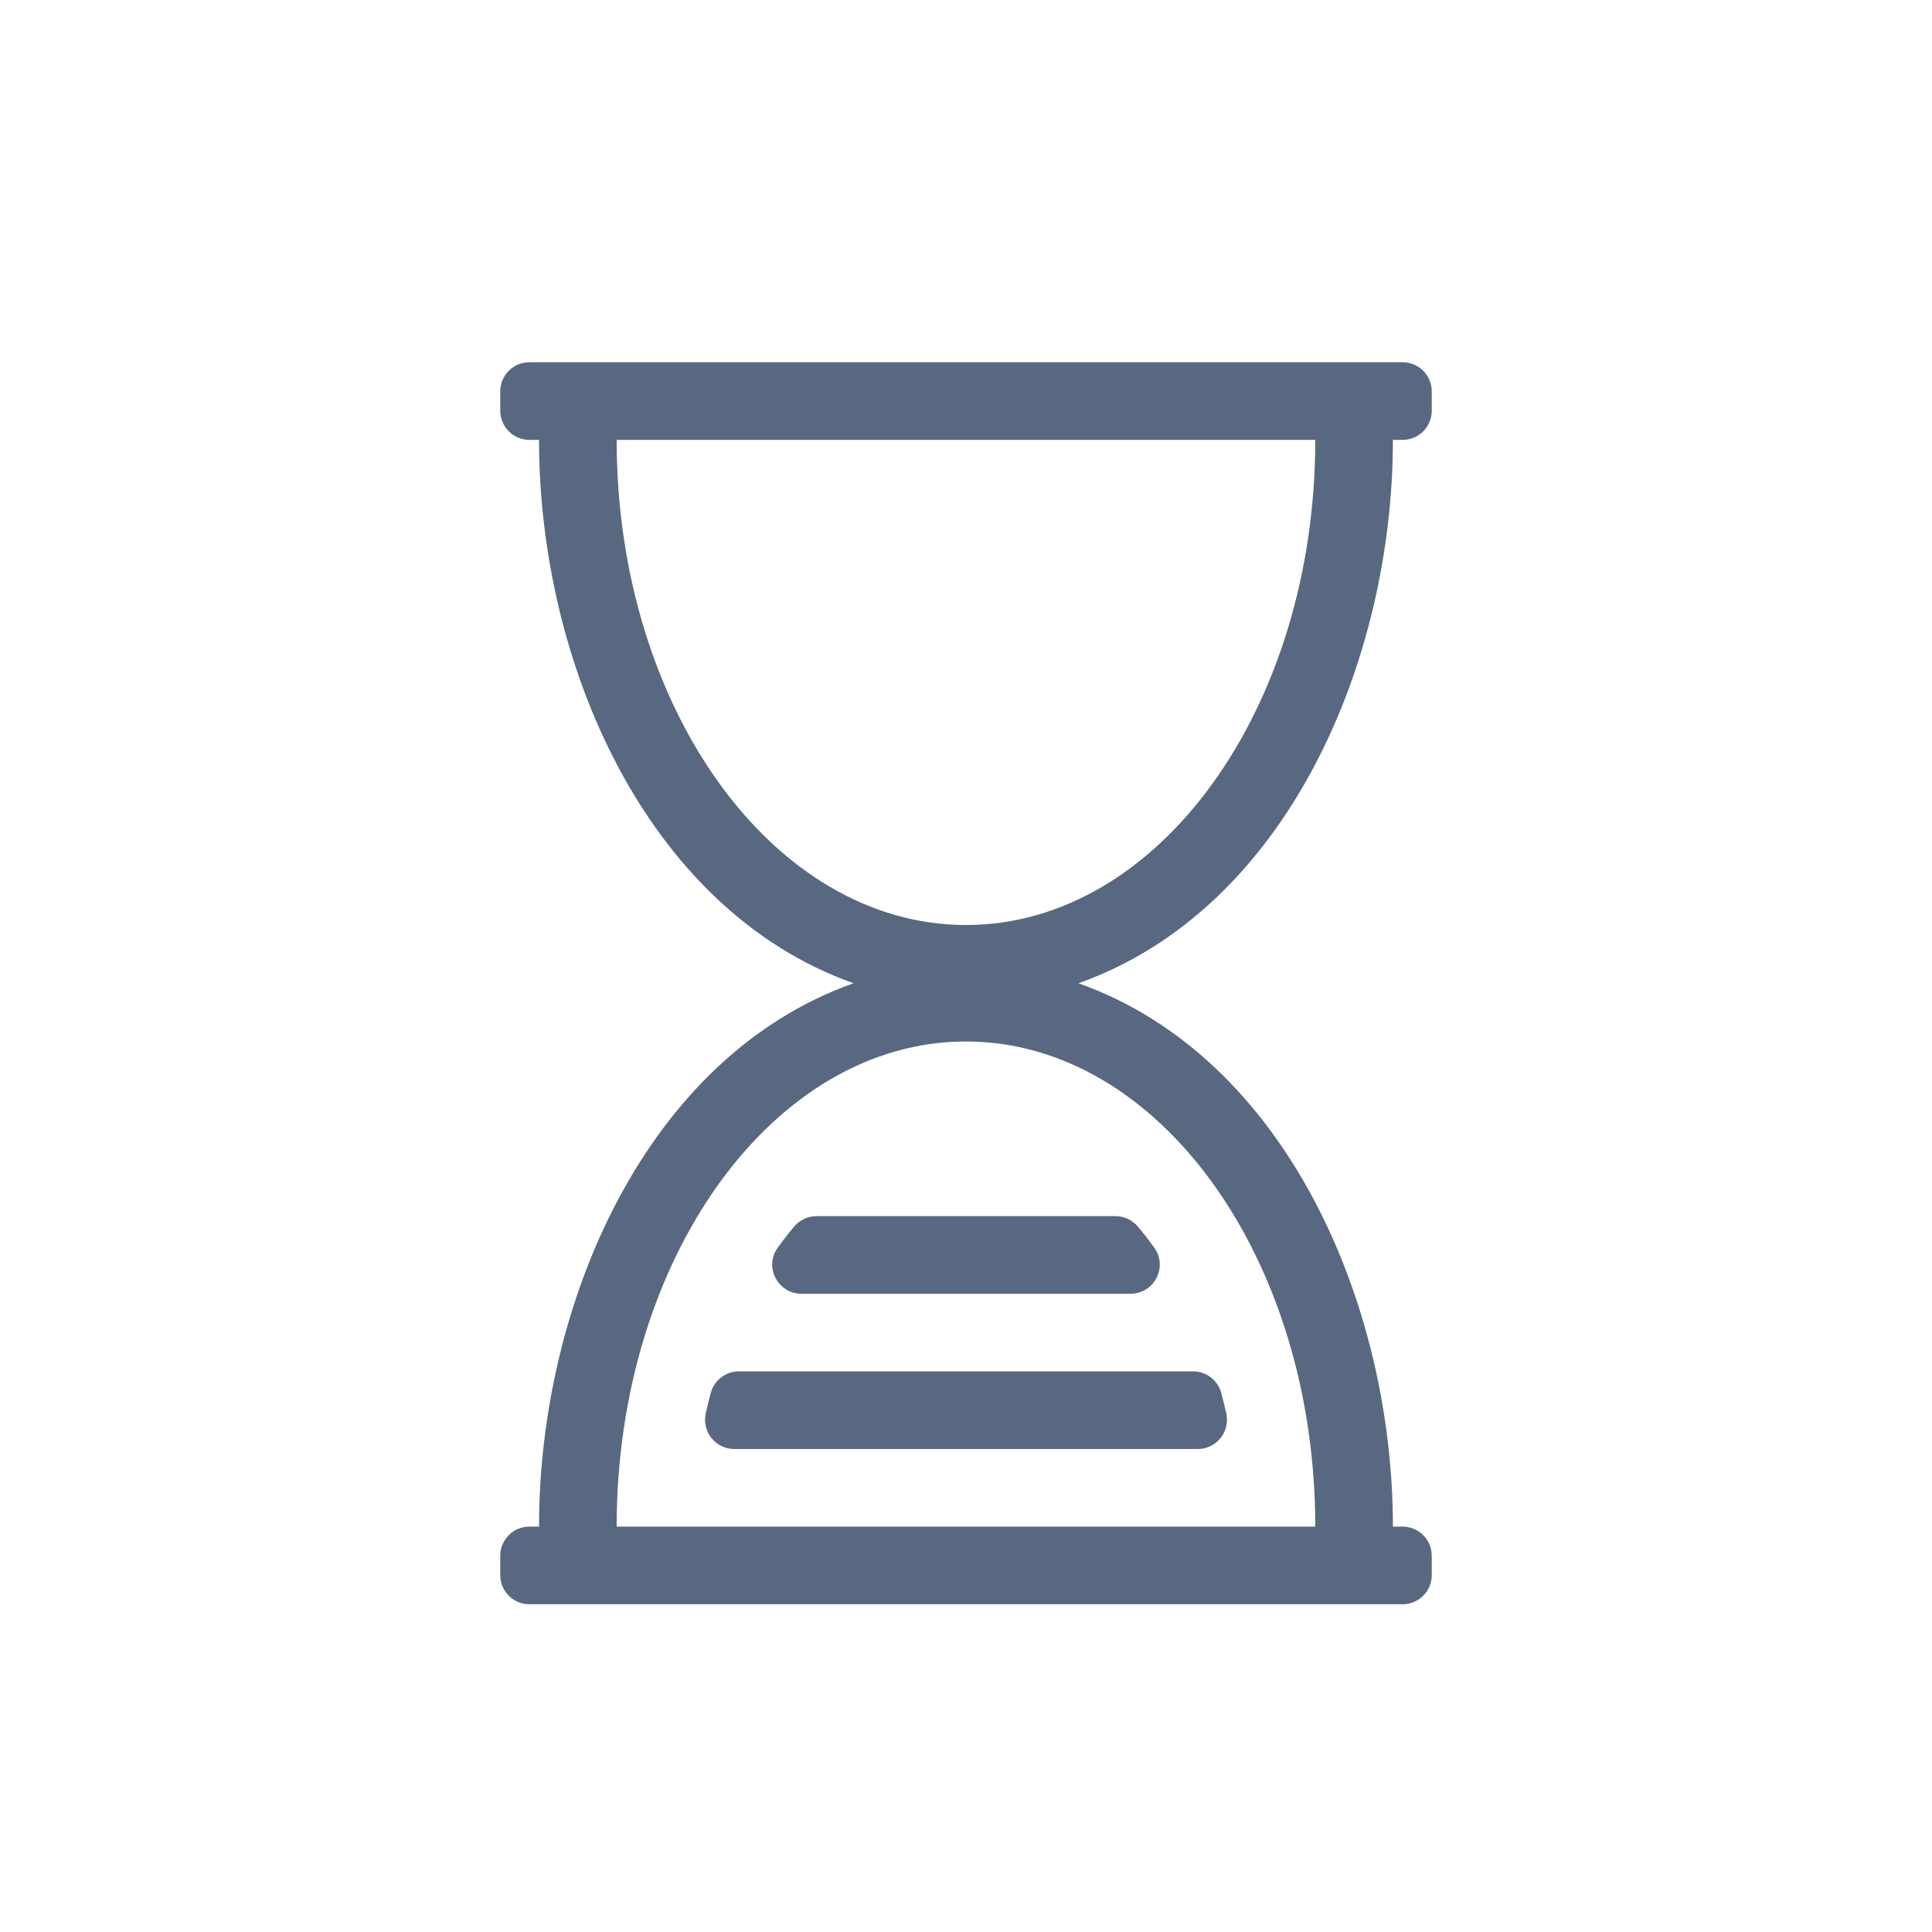 <svg xmlns="http://www.w3.org/2000/svg" width="28" height="28" viewBox="0 0 28 28"><title>ic-prev</title><path fill="#586880" fill-rule="nonzero" d="M12.937,1.125 L13.078,1.125 C13.311,1.125 13.5,0.936 13.5,0.703 L13.5,0.422 C13.5,0.189 13.311,0 13.078,0 L0.422,0 C0.189,0 0,0.189 0,0.422 L0,0.703 C0,0.936 0.189,1.125 0.422,1.125 L0.562,1.125 C0.562,4.353 2.113,7.933 5.12,9 C2.103,10.07 0.562,13.657 0.562,16.875 L0.422,16.875 C0.189,16.875 0,17.064 0,17.297 L0,17.578 C0,17.811 0.189,18 0.422,18 L13.078,18 C13.311,18 13.5,17.811 13.5,17.578 L13.5,17.297 C13.5,17.064 13.311,16.875 13.078,16.875 L12.937,16.875 C12.937,13.647 11.387,10.067 8.38,9 C11.397,7.93 12.937,4.343 12.937,1.125 Z M1.687,1.125 L11.812,1.125 C11.812,5.008 9.546,8.156 6.75,8.156 C3.954,8.156 1.687,5.008 1.687,1.125 Z M11.812,16.875 L1.687,16.875 C1.687,12.992 3.954,9.844 6.75,9.844 C9.546,9.844 11.812,12.992 11.812,16.875 Z M3.459,14.625 C3.263,14.625 3.099,14.758 3.051,14.938 C3.024,15.037 3,15.136 2.978,15.234 C2.92,15.499 3.119,15.75 3.39,15.75 L10.11,15.75 C10.381,15.75 10.58,15.499 10.522,15.234 C10.5,15.136 10.475,15.035 10.449,14.938 C10.401,14.758 10.237,14.625 10.041,14.625 L3.459,14.625 Z M4.02,12.835 C3.821,13.113 4.023,13.5 4.365,13.5 L9.135,13.5 C9.477,13.5 9.679,13.113 9.48,12.835 C9.404,12.729 9.326,12.628 9.242,12.528 C9.161,12.432 9.043,12.375 8.917,12.375 L4.583,12.375 C4.457,12.375 4.339,12.432 4.258,12.528 C4.174,12.628 4.096,12.729 4.02,12.835 Z" transform="translate(7.25, 5.25)"/></svg>
